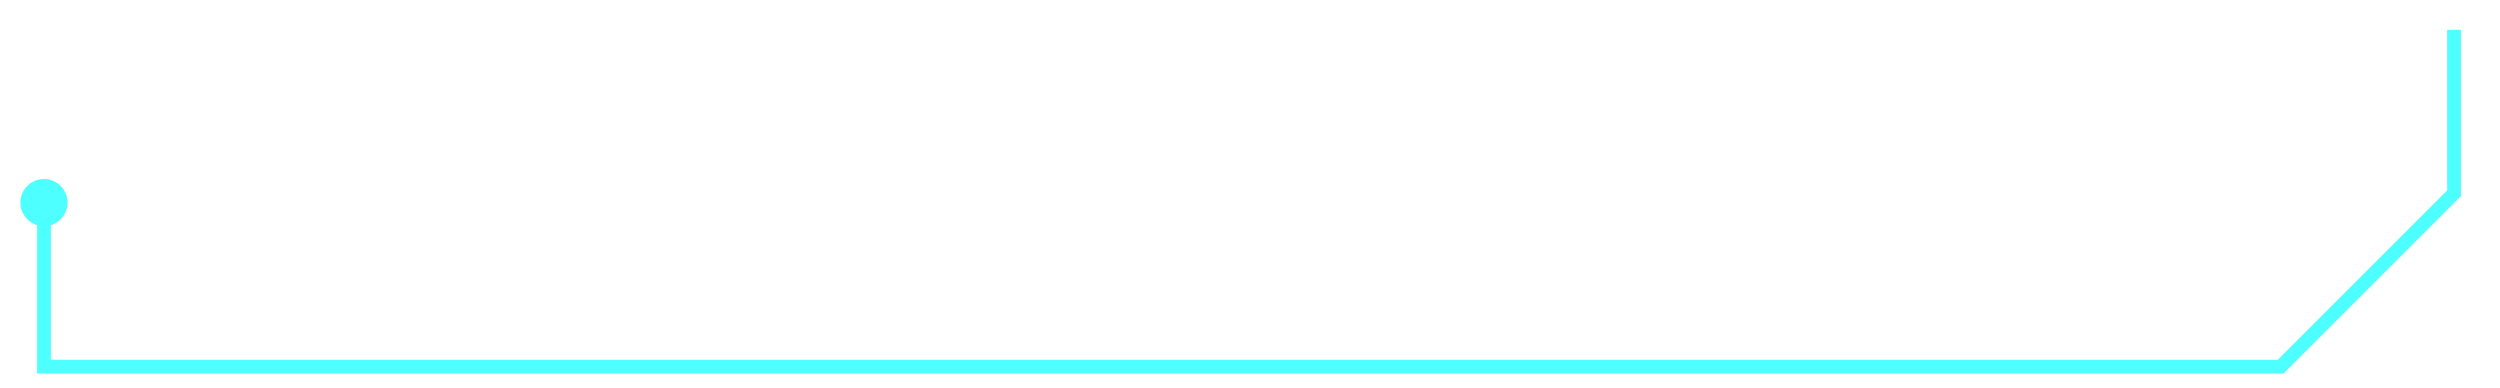 <svg width="245" height="38" xmlns="http://www.w3.org/2000/svg" version="1.1">
 <!-- Generator: sketchtool 58 (101010) - https://sketch.com -->
 <title>47099BC7-FE36-4BCE-ACDB-49EEE8D93417</title>
 <desc>Created with sketchtool.</desc>
 <defs>
  <polygon id="path-1" points="0 0.54 383.888 0.54 383.888 74.29 0 74.29"/>
 </defs>
 <g>
  <title>Layer 1</title>
  <g fill="#4DFFFF">
   <polygon points="223.781,36.608 3.636,36.608 3.636,19.855 4.986,19.855 4.986,35.258 223.222,35.258 239.822,18.659 239.822,2.918 241.172,2.918 241.172,19.218 " id="Fill-9"/>
   <path id="Fill-13" d="m4.311,22.166c-1.274,0 -2.311,-1.037 -2.311,-2.311c0,-1.274 1.037,-2.311 2.311,-2.311c1.274,0 2.311,1.037 2.311,2.311c0,1.274 -1.037,2.311 -2.311,2.311"/>
  </g>
 </g>
</svg>